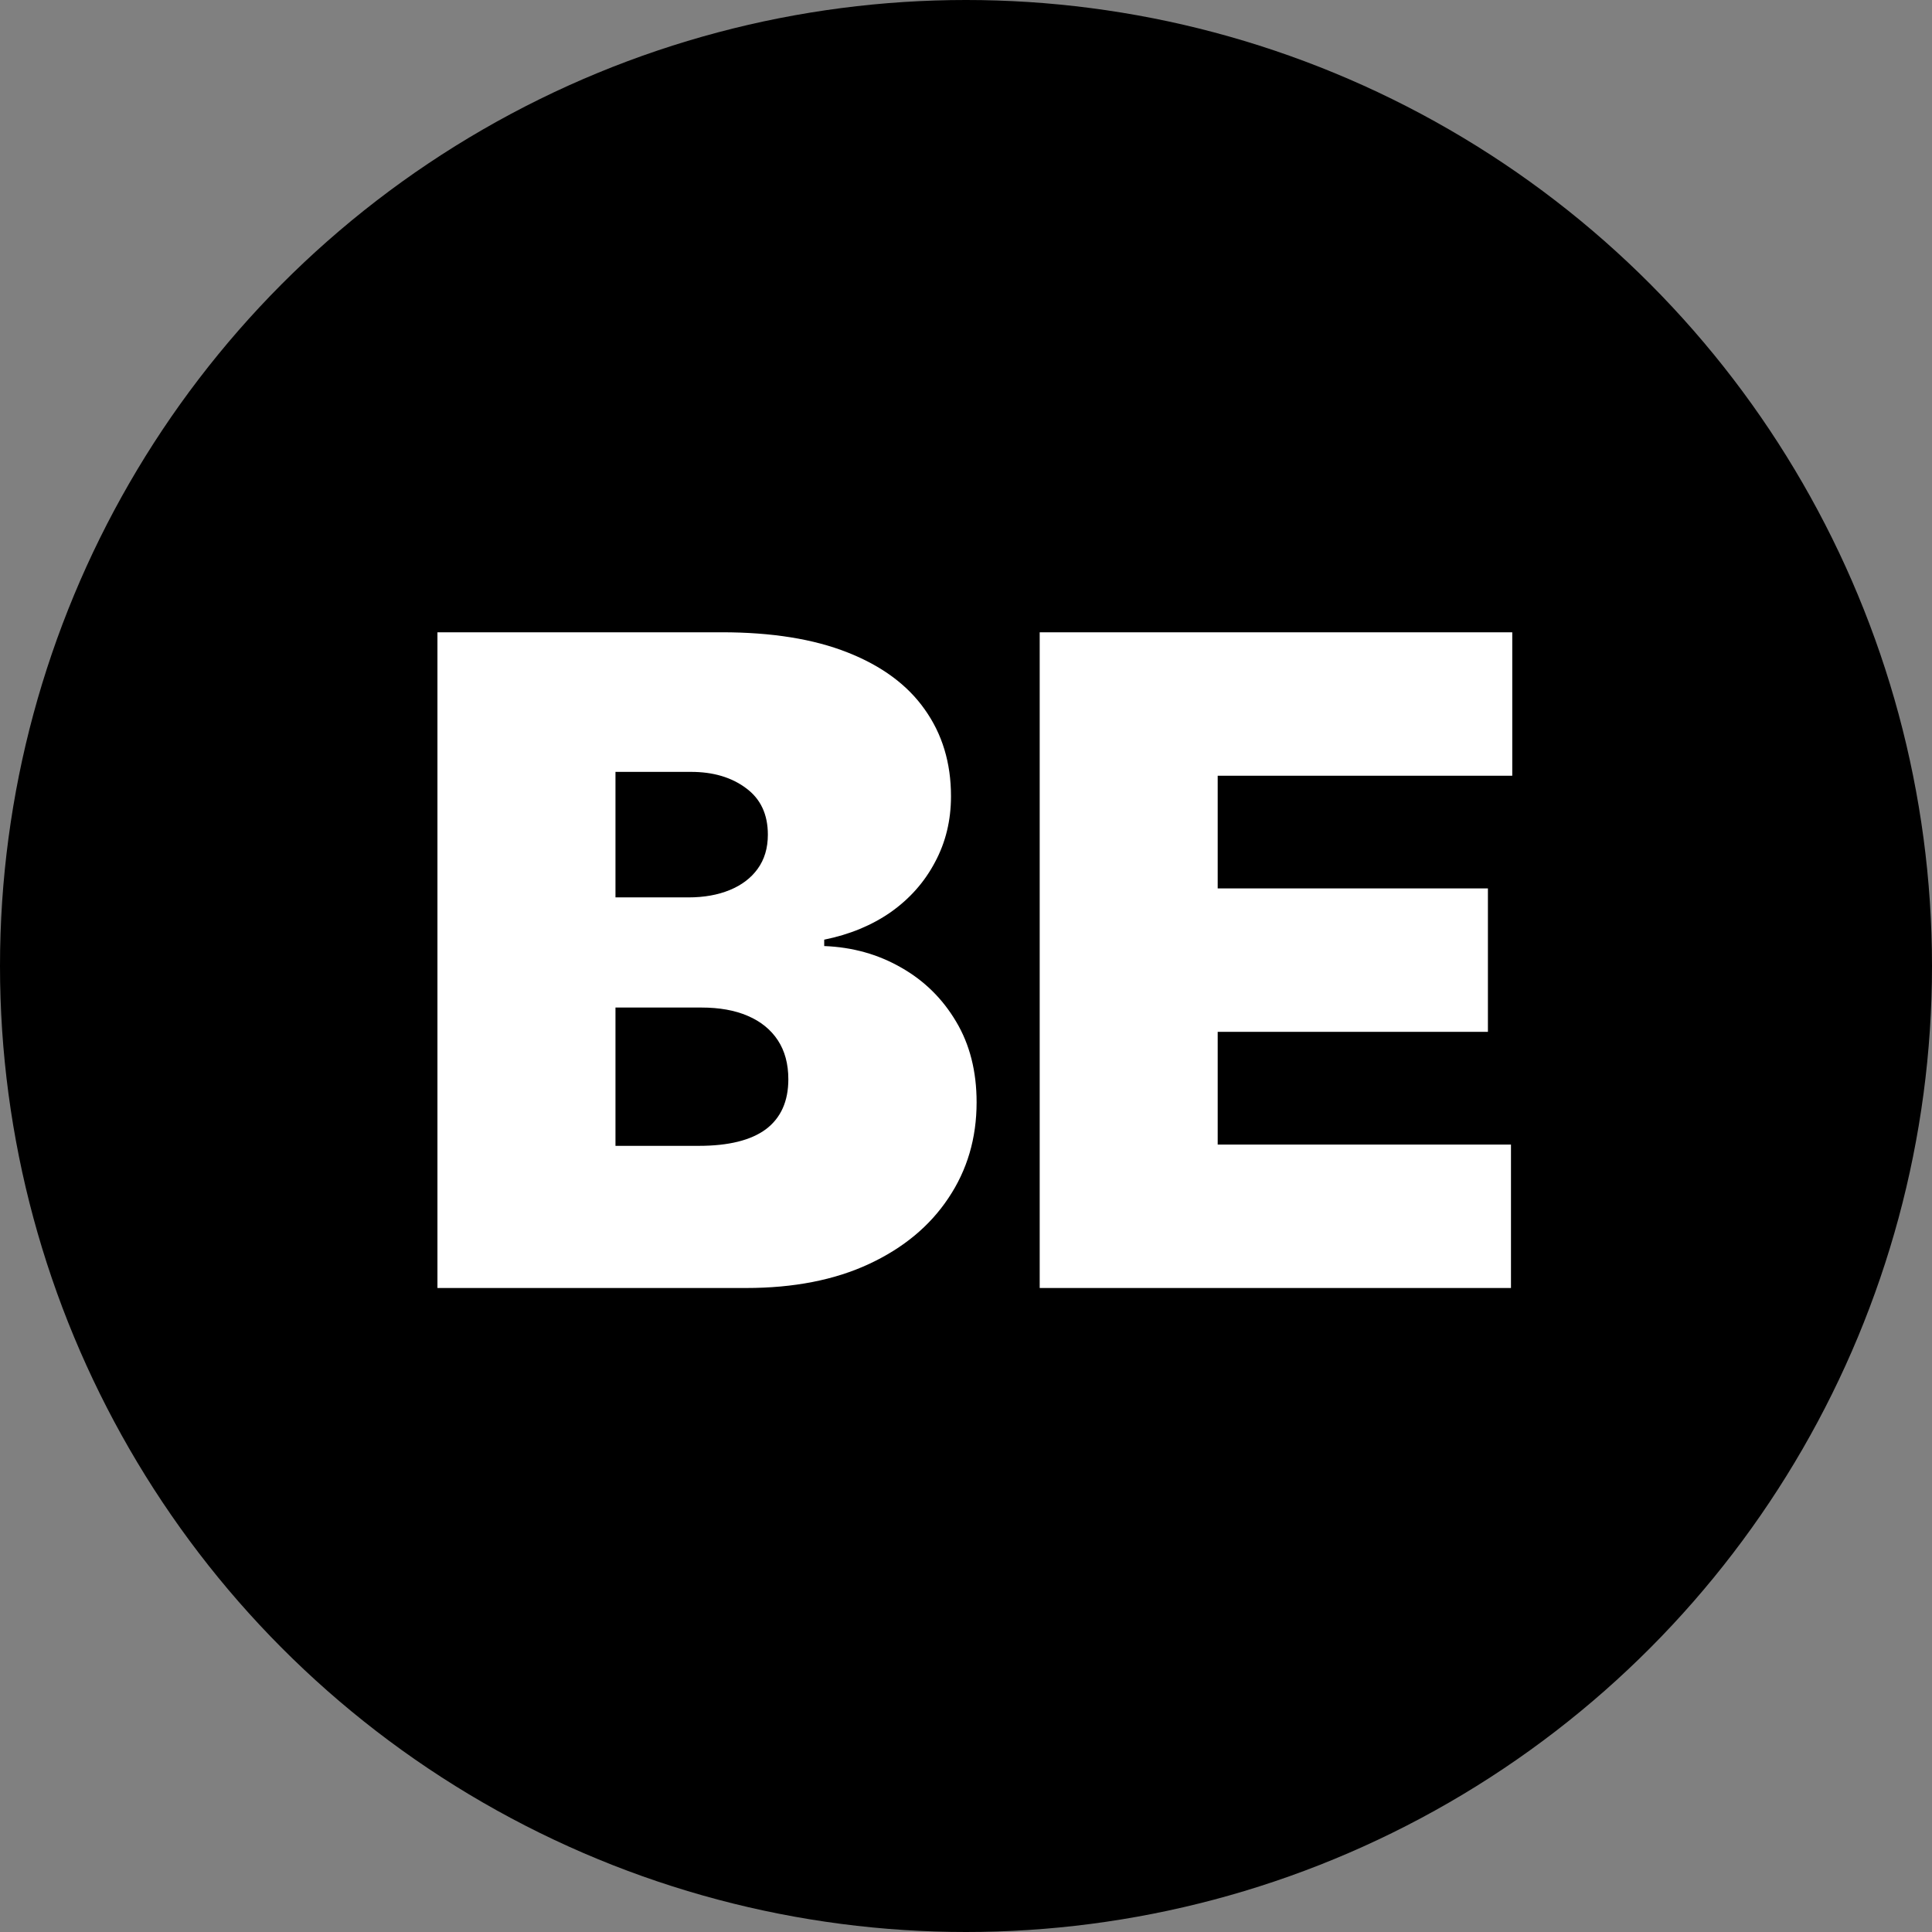 <svg width="90" height="90" viewBox="0 0 90 90" fill="none" xmlns="http://www.w3.org/2000/svg">
<rect x="0" y="0" width="90" height="90" fill="#808080" stroke="none"/>
<circle cx="45" cy="45" r="45" fill="black"/>
<path d="M20.378 60V29.454H33.622C35.949 29.454 37.903 29.768 39.484 30.394C41.075 31.021 42.273 31.905 43.078 33.049C43.894 34.193 44.301 35.54 44.301 37.091C44.301 38.215 44.053 39.239 43.556 40.163C43.068 41.088 42.382 41.864 41.497 42.49C40.612 43.106 39.578 43.534 38.395 43.773V44.071C39.708 44.121 40.901 44.454 41.974 45.07C43.048 45.677 43.904 46.517 44.54 47.591C45.176 48.655 45.494 49.908 45.494 51.349C45.494 53.02 45.057 54.506 44.182 55.809C43.317 57.111 42.084 58.136 40.483 58.881C38.882 59.627 36.973 60 34.756 60H20.378ZM28.671 53.378H32.548C33.94 53.378 34.984 53.119 35.681 52.602C36.377 52.075 36.724 51.3 36.724 50.276C36.724 49.56 36.56 48.953 36.232 48.456C35.904 47.959 35.437 47.581 34.83 47.322C34.234 47.064 33.513 46.935 32.668 46.935H28.671V53.378ZM28.671 41.804H32.071C32.797 41.804 33.438 41.69 33.995 41.461C34.552 41.232 34.984 40.904 35.293 40.477C35.611 40.039 35.77 39.507 35.77 38.881C35.77 37.936 35.432 37.215 34.756 36.718C34.08 36.211 33.224 35.957 32.19 35.957H28.671V41.804ZM48.433 60V29.454H70.447V36.136H56.725V41.386H69.313V48.068H56.725V53.318H70.387V60H48.433Z" fill="white"/>
</svg>

